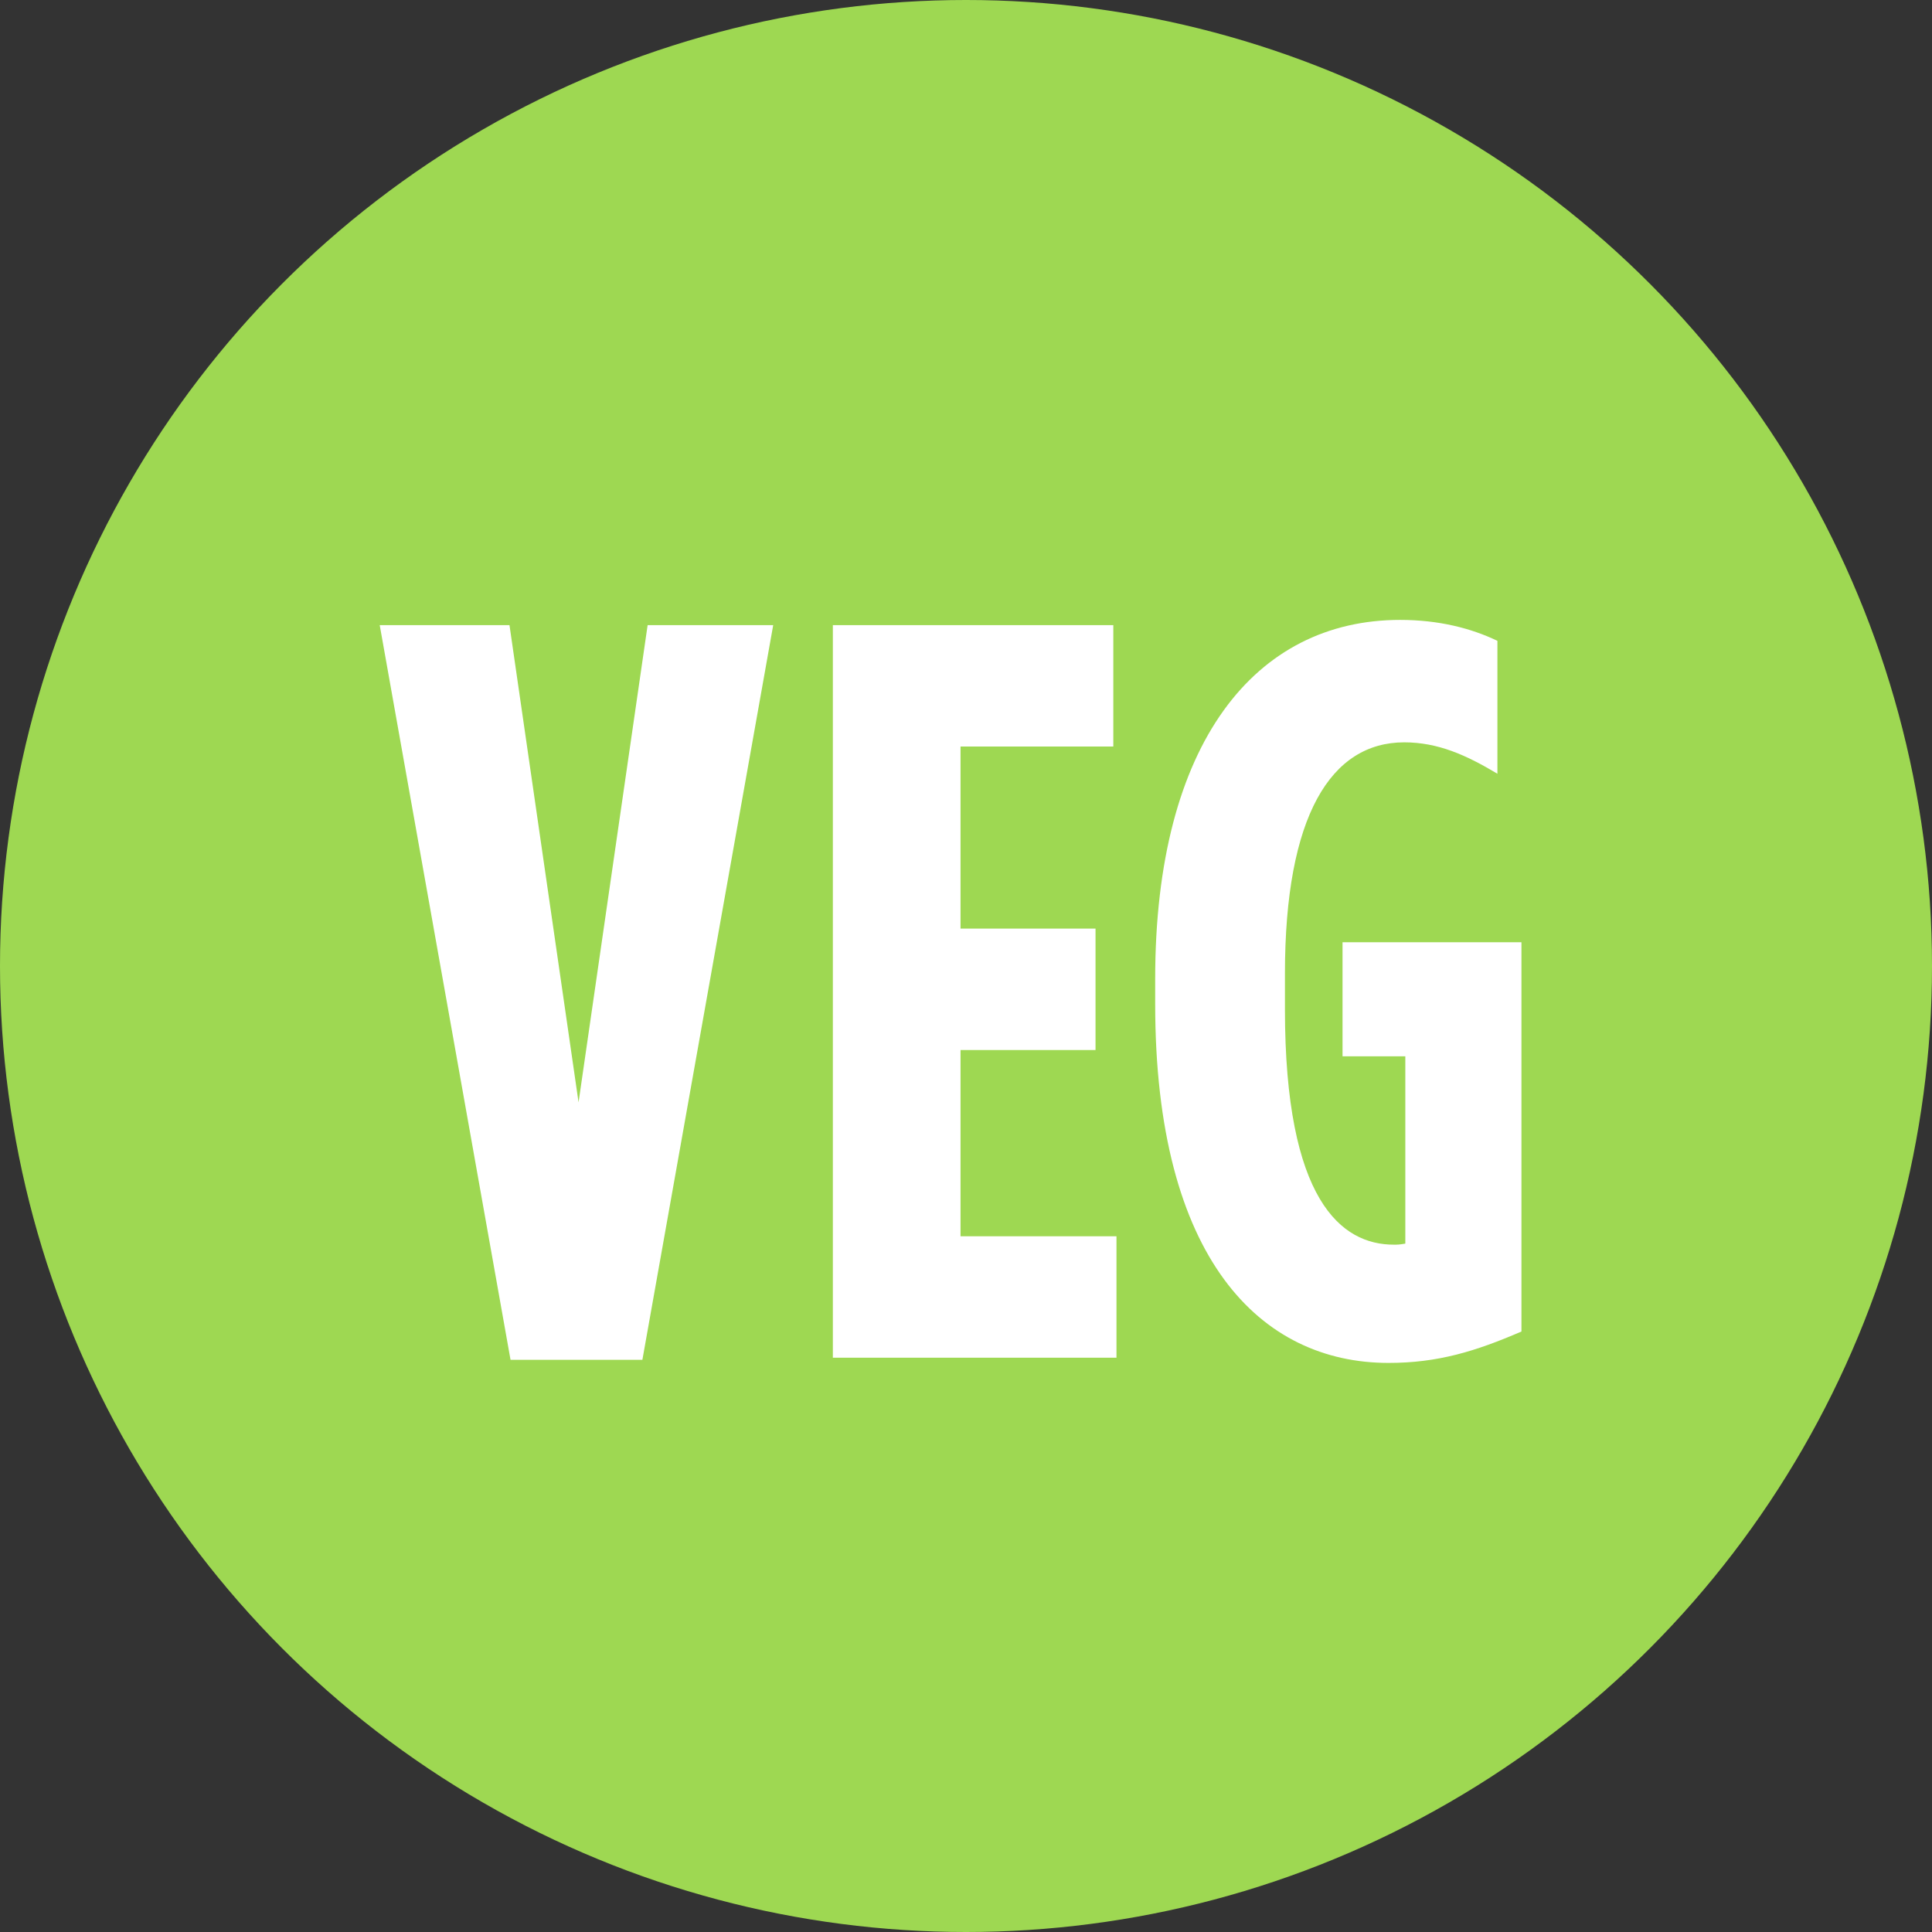<?xml version="1.0" encoding="utf-8"?>
<!-- Generator: Adobe Illustrator 16.0.0, SVG Export Plug-In . SVG Version: 6.00 Build 0)  -->
<!DOCTYPE svg PUBLIC "-//W3C//DTD SVG 1.1//EN" "http://www.w3.org/Graphics/SVG/1.1/DTD/svg11.dtd">
<svg version="1.1" xmlns="http://www.w3.org/2000/svg" xmlns:xlink="http://www.w3.org/1999/xlink" x="0px" y="0px" width="72px"
	 height="72px" viewBox="0 0 72 72" enable-background="new 0 0 72 72" xml:space="preserve">
<rect x="0" y="0" width="72" height="72" fill="#333333" stroke="none"/>
<g id="Layer_2">
</g>
<g id="Layer_1">
	<g>
		<circle fill="#9ED852" cx="36" cy="36" r="36"/>
		<g>
			<path fill="#FFFFFF" d="M14.151,23.297h4.836l2.574,17.784l2.574-17.784h4.68L23.94,50.676h-4.914L14.151,23.297z"/>
			<path fill="#FFFFFF" d="M31.038,23.297H41.49v4.524h-5.694v6.786h5.031v4.524h-5.031v6.942h5.812v4.524H31.038V23.297z"/>
			<path fill="#FFFFFF" d="M43.05,37.415v-0.936c0-8.814,3.744-13.377,9.127-13.377c1.442,0,2.651,0.312,3.627,0.78v4.953
				c-1.17-0.702-2.224-1.17-3.472-1.17c-2.729,0-4.446,2.73-4.446,8.619v1.326c0,7.137,2.106,8.775,4.057,8.775
				c0.156,0,0.195,0,0.429-0.039v-6.981h-2.34v-4.251H56.7v14.508c-1.716,0.741-3.12,1.17-4.953,1.17
				C46.989,50.792,43.05,46.932,43.05,37.415z"/>
		</g>
	</g>
</g>
</svg>
